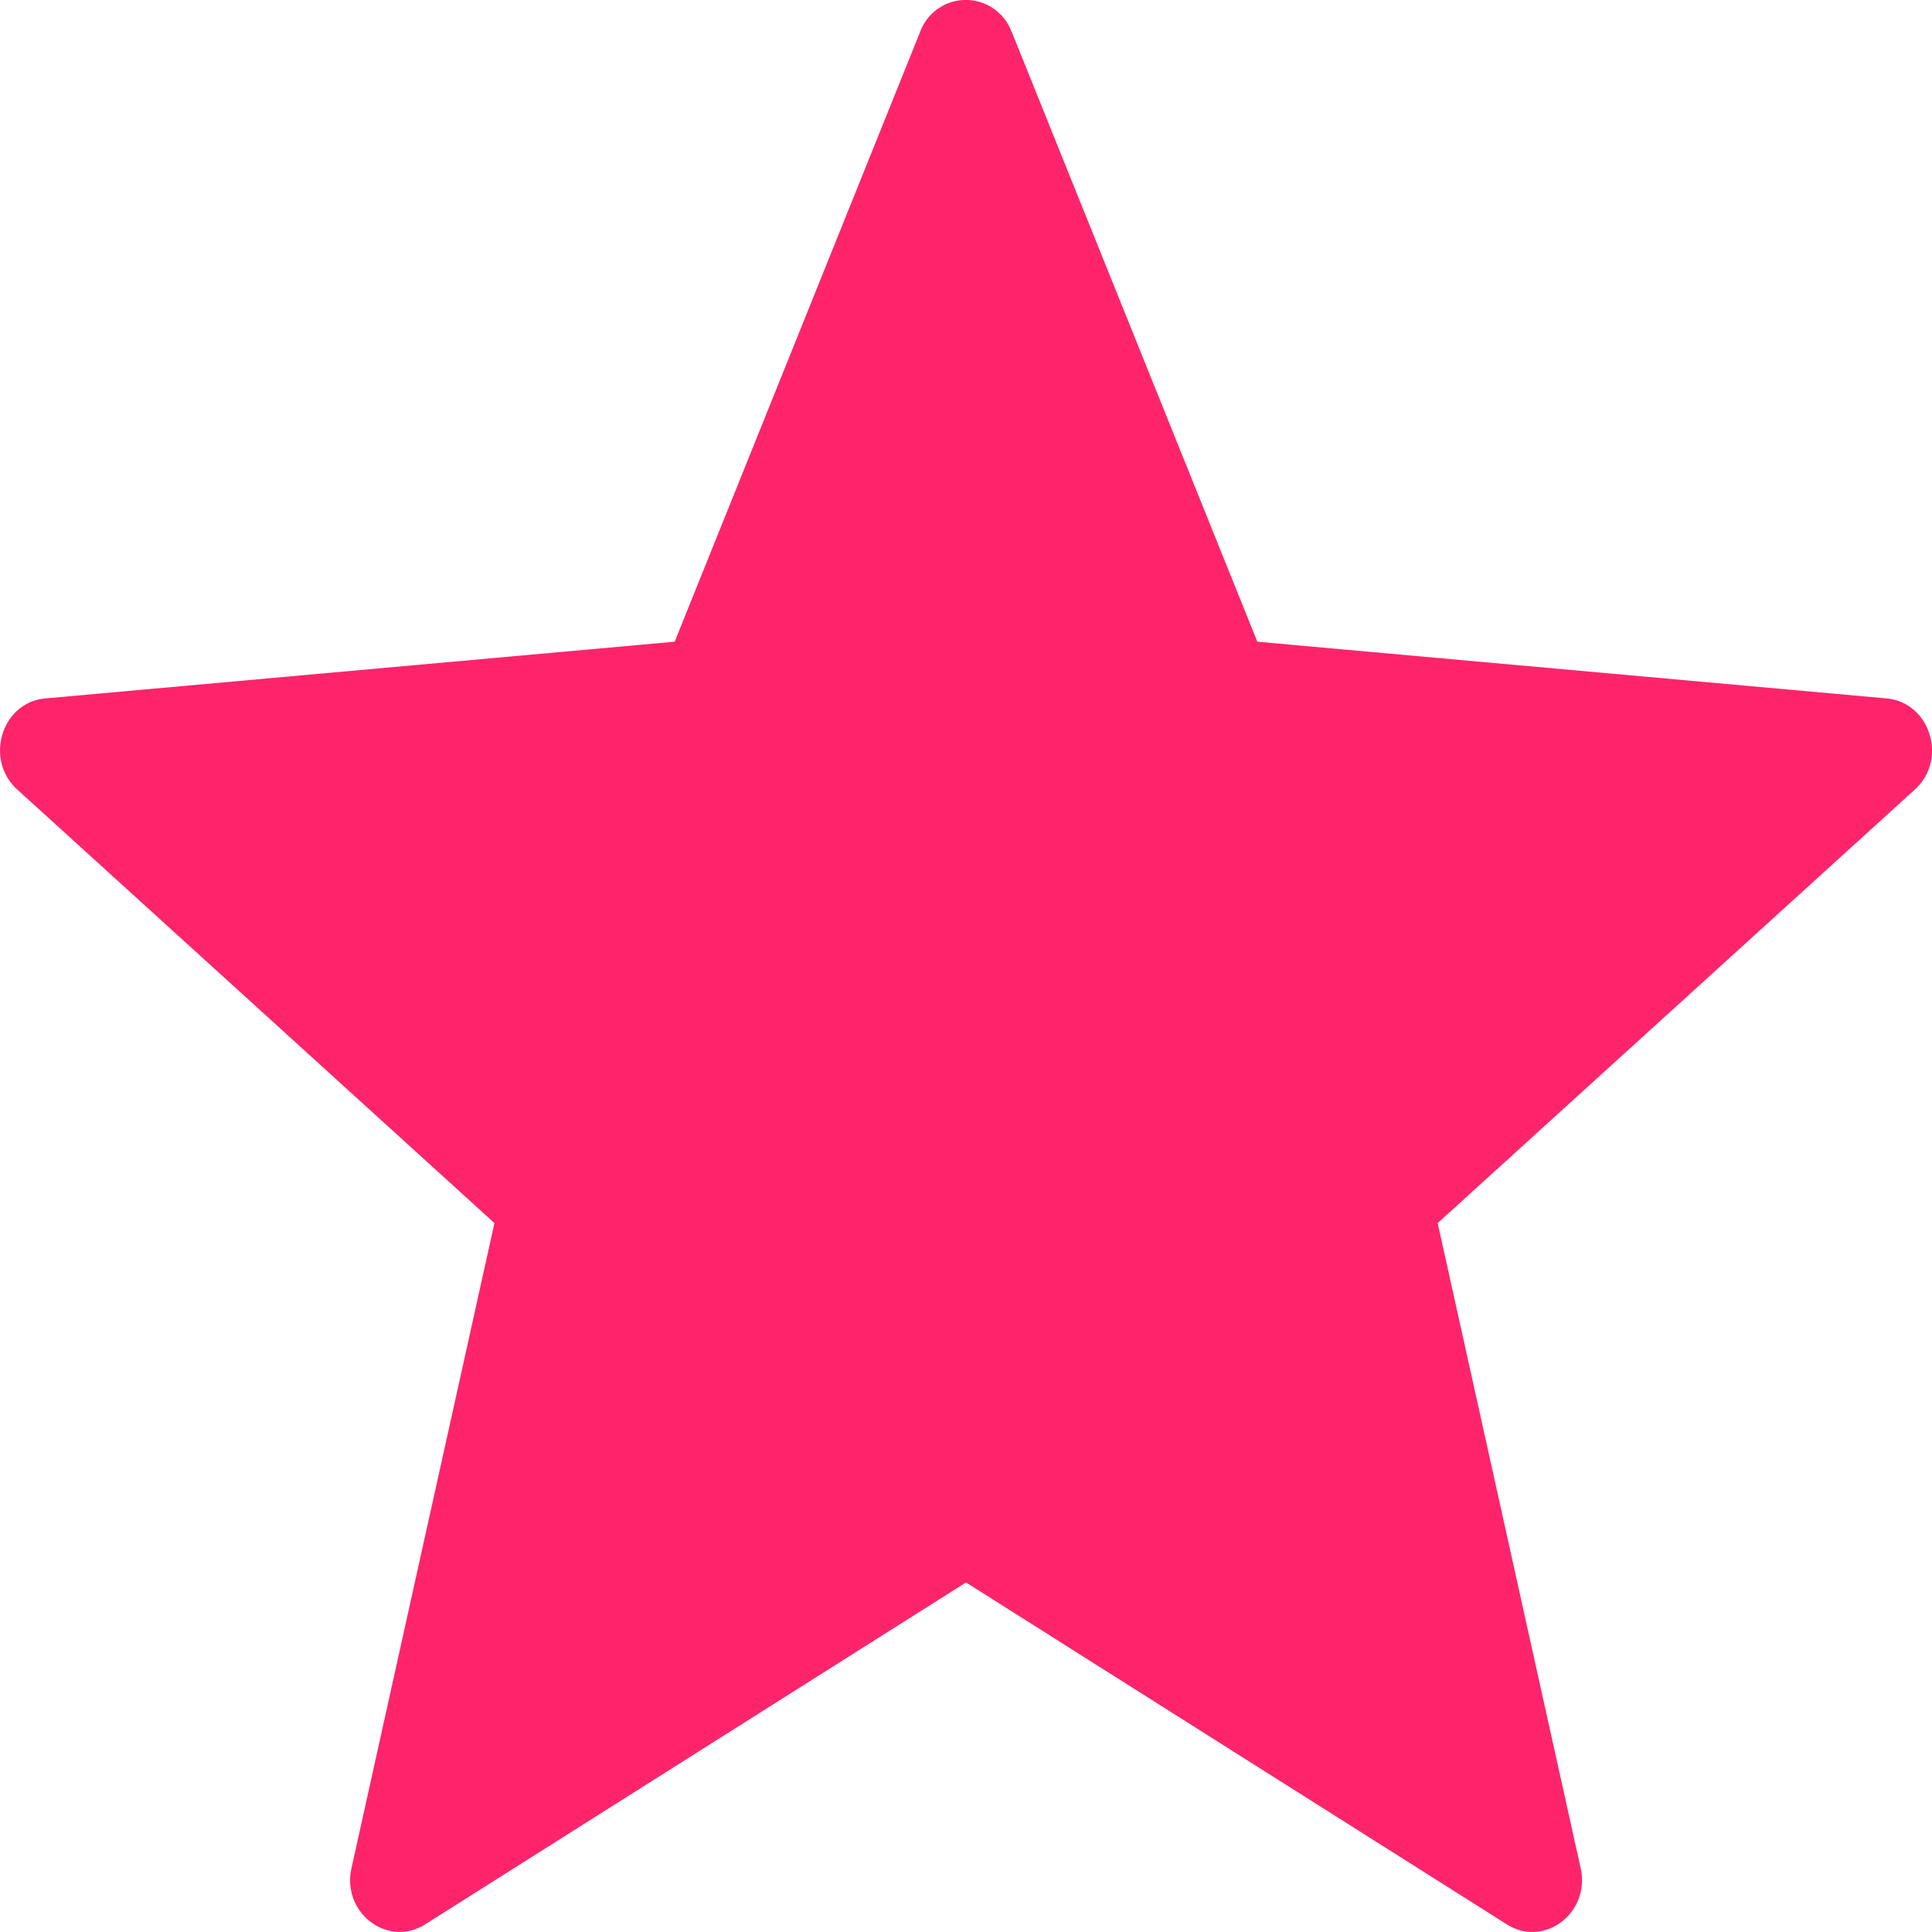<svg width='14' height='14' viewBox='0 0 14 14' fill='none' xmlns='http://www.w3.org/2000/svg'><path d='M7.331.23l1.78 4.42 4.56.411c.316.029.445.442.205.66l-3.458 3.142 1.036 4.674c.072.324-.264.58-.536.407L7 11.467l-3.918 2.477c-.272.172-.607-.083-.535-.407l1.036-4.674L.125 5.721c-.24-.218-.113-.632.204-.66l4.56-.411L6.668.23a.353.353 0 0 1 .662 0z' fill='#FE246C'/></svg>